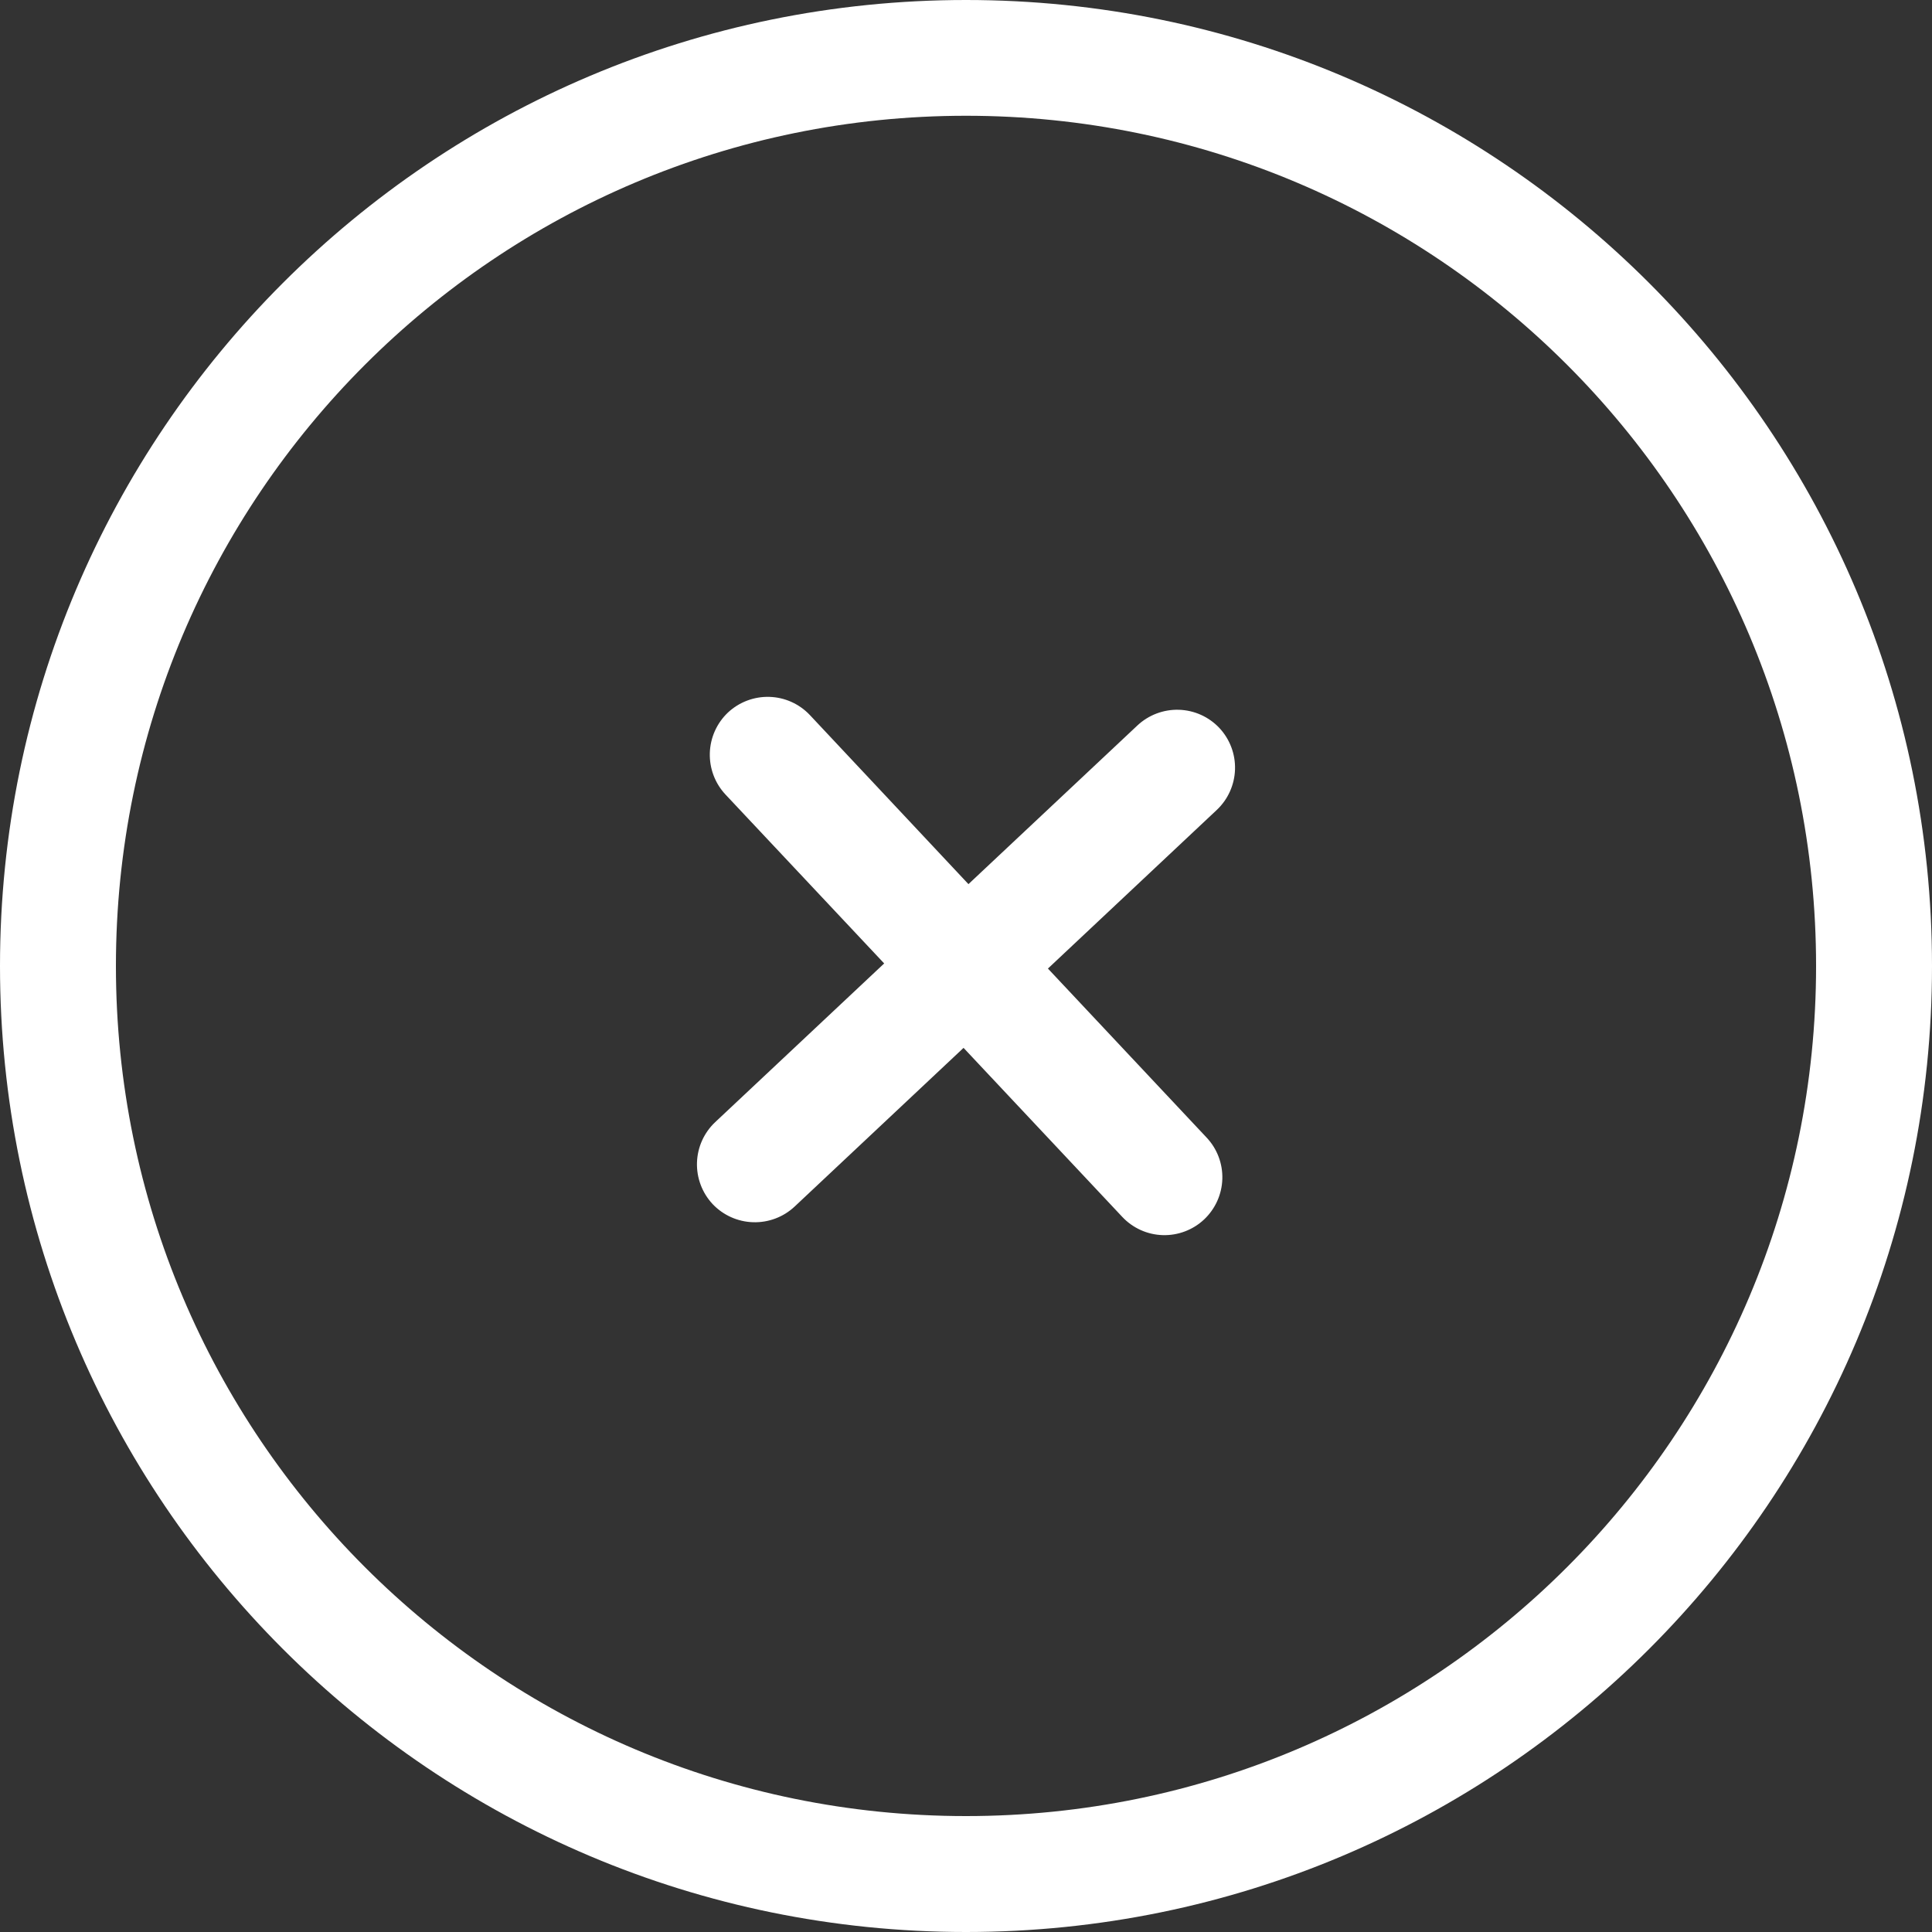 <svg width="37" height="37" viewBox="0 0 37 37" fill="none" xmlns="http://www.w3.org/2000/svg">
<rect x="0" y="0" width="37" height="37" fill="#333333" stroke="none"/>
<path d="M18.5 0C8.282 0 0 8.283 0 18.5C0 28.717 8.283 37 18.5 37C28.717 37 37 28.717 37 18.5C37 8.282 28.717 0 18.5 0ZM18.5 34.78C9.509 34.78 2.22 27.492 2.22 18.5C2.22 9.508 9.509 2.217 18.5 2.217C27.491 2.217 34.78 9.508 34.78 18.5C34.78 27.491 27.491 34.78 18.5 34.78V34.78ZM20.069 18.549L23.304 15.51C23.518 15.308 23.643 15.029 23.652 14.735C23.661 14.441 23.553 14.156 23.352 13.941C23.15 13.727 22.872 13.602 22.578 13.593C22.284 13.584 21.998 13.692 21.783 13.893L18.547 16.932L15.51 13.694C15.308 13.48 15.03 13.355 14.736 13.346C14.442 13.337 14.156 13.445 13.941 13.646C13.728 13.848 13.603 14.126 13.594 14.42C13.585 14.714 13.692 15 13.893 15.215L16.933 18.451L13.696 21.491C13.482 21.693 13.357 21.971 13.348 22.265C13.339 22.559 13.447 22.845 13.648 23.06C13.85 23.273 14.128 23.398 14.422 23.407C14.716 23.416 15.002 23.309 15.217 23.108L18.453 20.068L21.493 23.305C21.694 23.519 21.972 23.645 22.266 23.654C22.56 23.663 22.846 23.555 23.06 23.354C23.274 23.152 23.4 22.874 23.409 22.58C23.418 22.286 23.31 22 23.108 21.786L20.069 18.549Z" fill="white"/>
</svg>
